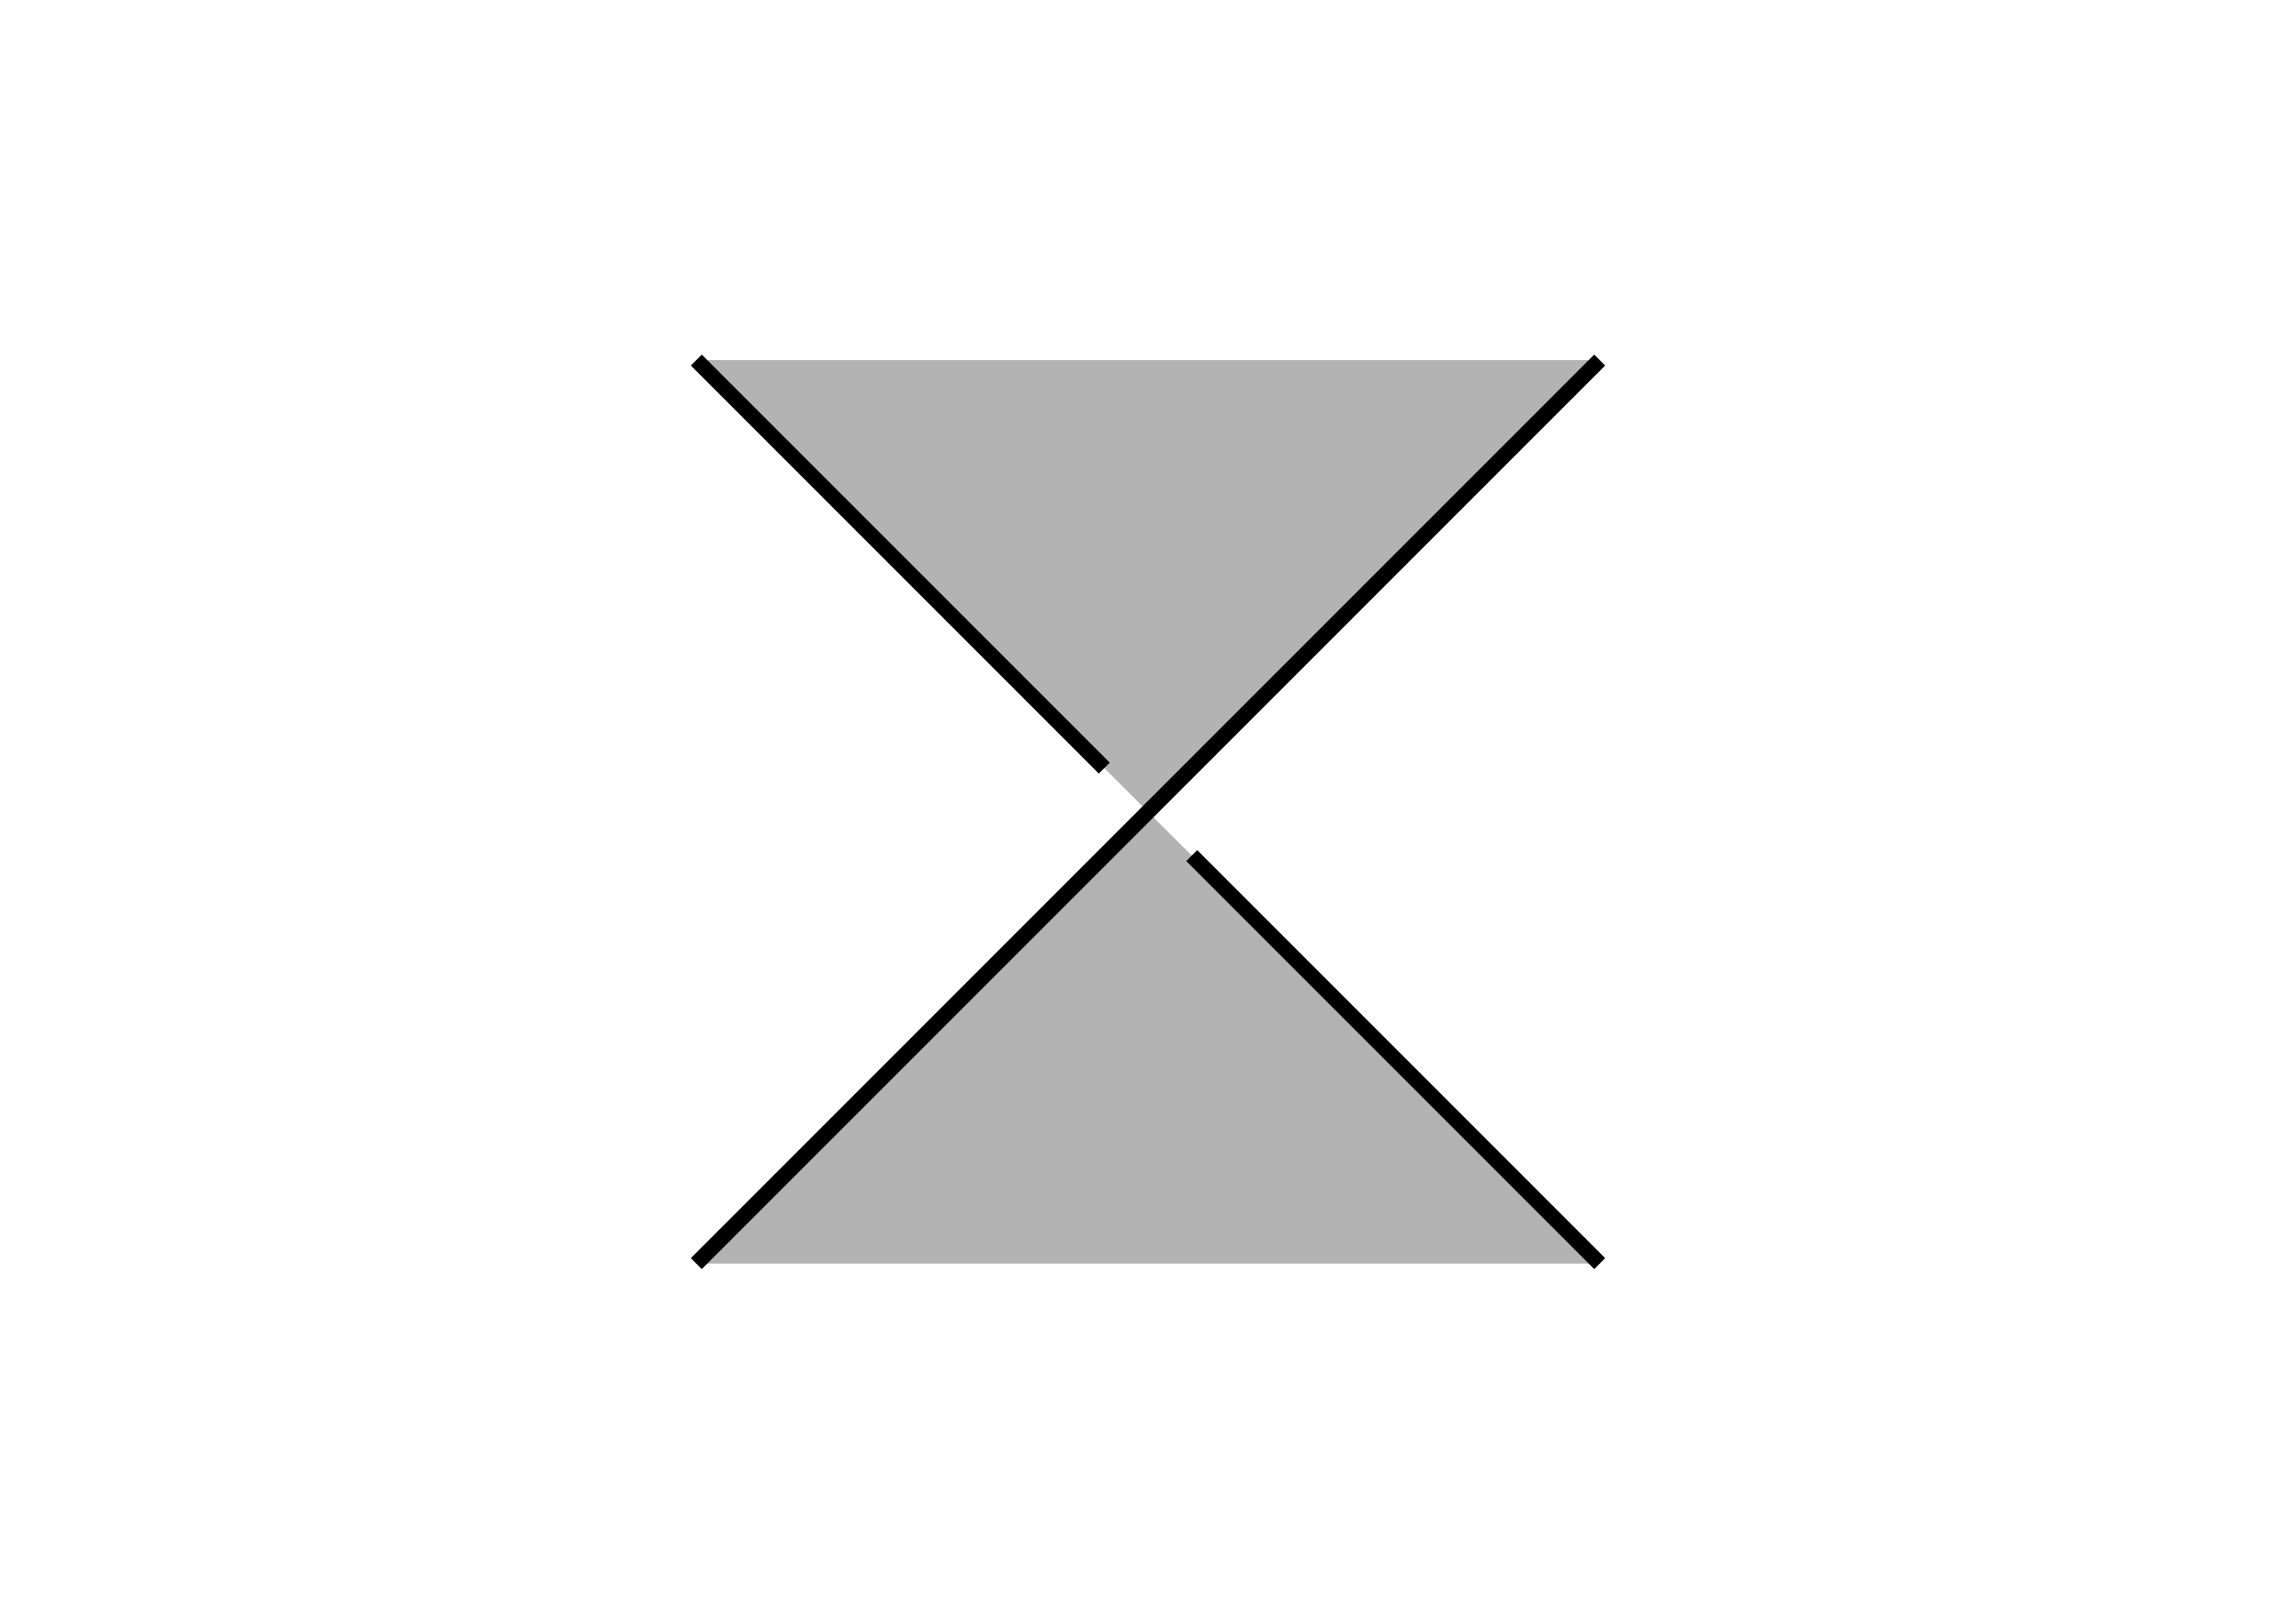 <?xml version="1.0" encoding="UTF-8" standalone="no"?>
<!-- Created with Inkscape (http://www.inkscape.org/) -->

<svg
   width="297mm"
   height="210mm"
   viewBox="0 0 297 210"
   version="1.1"
   id="svg1177"
   inkscape:version="1.2.2 (b0a8486541, 2022-12-01)"
   sodipodi:docname="checkerboard_type_b.svg"
   inkscape:export-filename="checkerboard_type_b.pdf"
   inkscape:export-xdpi="96"
   inkscape:export-ydpi="96"
   xmlns:inkscape="http://www.inkscape.org/namespaces/inkscape"
   xmlns:sodipodi="http://sodipodi.sourceforge.net/DTD/sodipodi-0.dtd"
   xmlns="http://www.w3.org/2000/svg"
   xmlns:svg="http://www.w3.org/2000/svg">
  <sodipodi:namedview
     id="namedview1179"
     pagecolor="#ffffff"
     bordercolor="#666666"
     borderopacity="1.0"
     inkscape:showpageshadow="2"
     inkscape:pageopacity="0.0"
     inkscape:pagecheckerboard="true"
     inkscape:deskcolor="#d1d1d1"
     inkscape:document-units="mm"
     showgrid="false"
     inkscape:zoom="0.67793911"
     inkscape:cx="248.5474"
     inkscape:cy="562.7349"
     inkscape:window-width="1920"
     inkscape:window-height="1006"
     inkscape:window-x="0"
     inkscape:window-y="0"
     inkscape:window-maximized="1"
     inkscape:current-layer="layer1" />
  <defs
     id="defs1174">
    <inkscape:path-effect
       effect="knot"
       id="path-effect1152"
       is_visible="true"
       lpeversion="1"
       switcher_size="15"
       interruption_width="8"
       prop_to_stroke_width="true"
       add_stroke_width="inkscape_1.0_and_up"
       both="false"
       inverse_width="false"
       add_other_stroke_width="inkscape_1.0_and_up"
       crossing_points_vector="148.5 | 105 | 0 | 1 | 0 | 0 | 0.5 | 0.5 | -1" />
  </defs>
  <g
     inkscape:label="Layer 1"
     inkscape:groupmode="layer"
     id="layer1">
    <path
       id="path1160"
       style="fill:#b3b3b3;stroke:none;stroke-width:2;stroke-linecap:butt;stroke-linejoin:miter;stroke-dasharray:none;stroke-opacity:1"
       d="M 90.07,163.43 206.93,46.57 H 90.07 L 206.93,163.43 Z"
       sodipodi:nodetypes="ccccc"
       inkscape:label="a_back" />
    <path
       id="path1001"
       style="fill:none;stroke:#000000;stroke-width:2;stroke-linecap:butt;stroke-linejoin:miter;stroke-dasharray:none;stroke-opacity:1"
       d="M 206.93,46.57 90.07,163.43 m 0,-116.86 52.773,52.773 m 11.314,11.314 52.773,52.773"
       inkscape:path-effect="#path-effect1152"
       inkscape:original-d="M 206.92991,46.570087 90.070089,163.42991 m 0,-116.859823 116.859821,116.859823"
       inkscape:label="a" />
  </g>
</svg>
